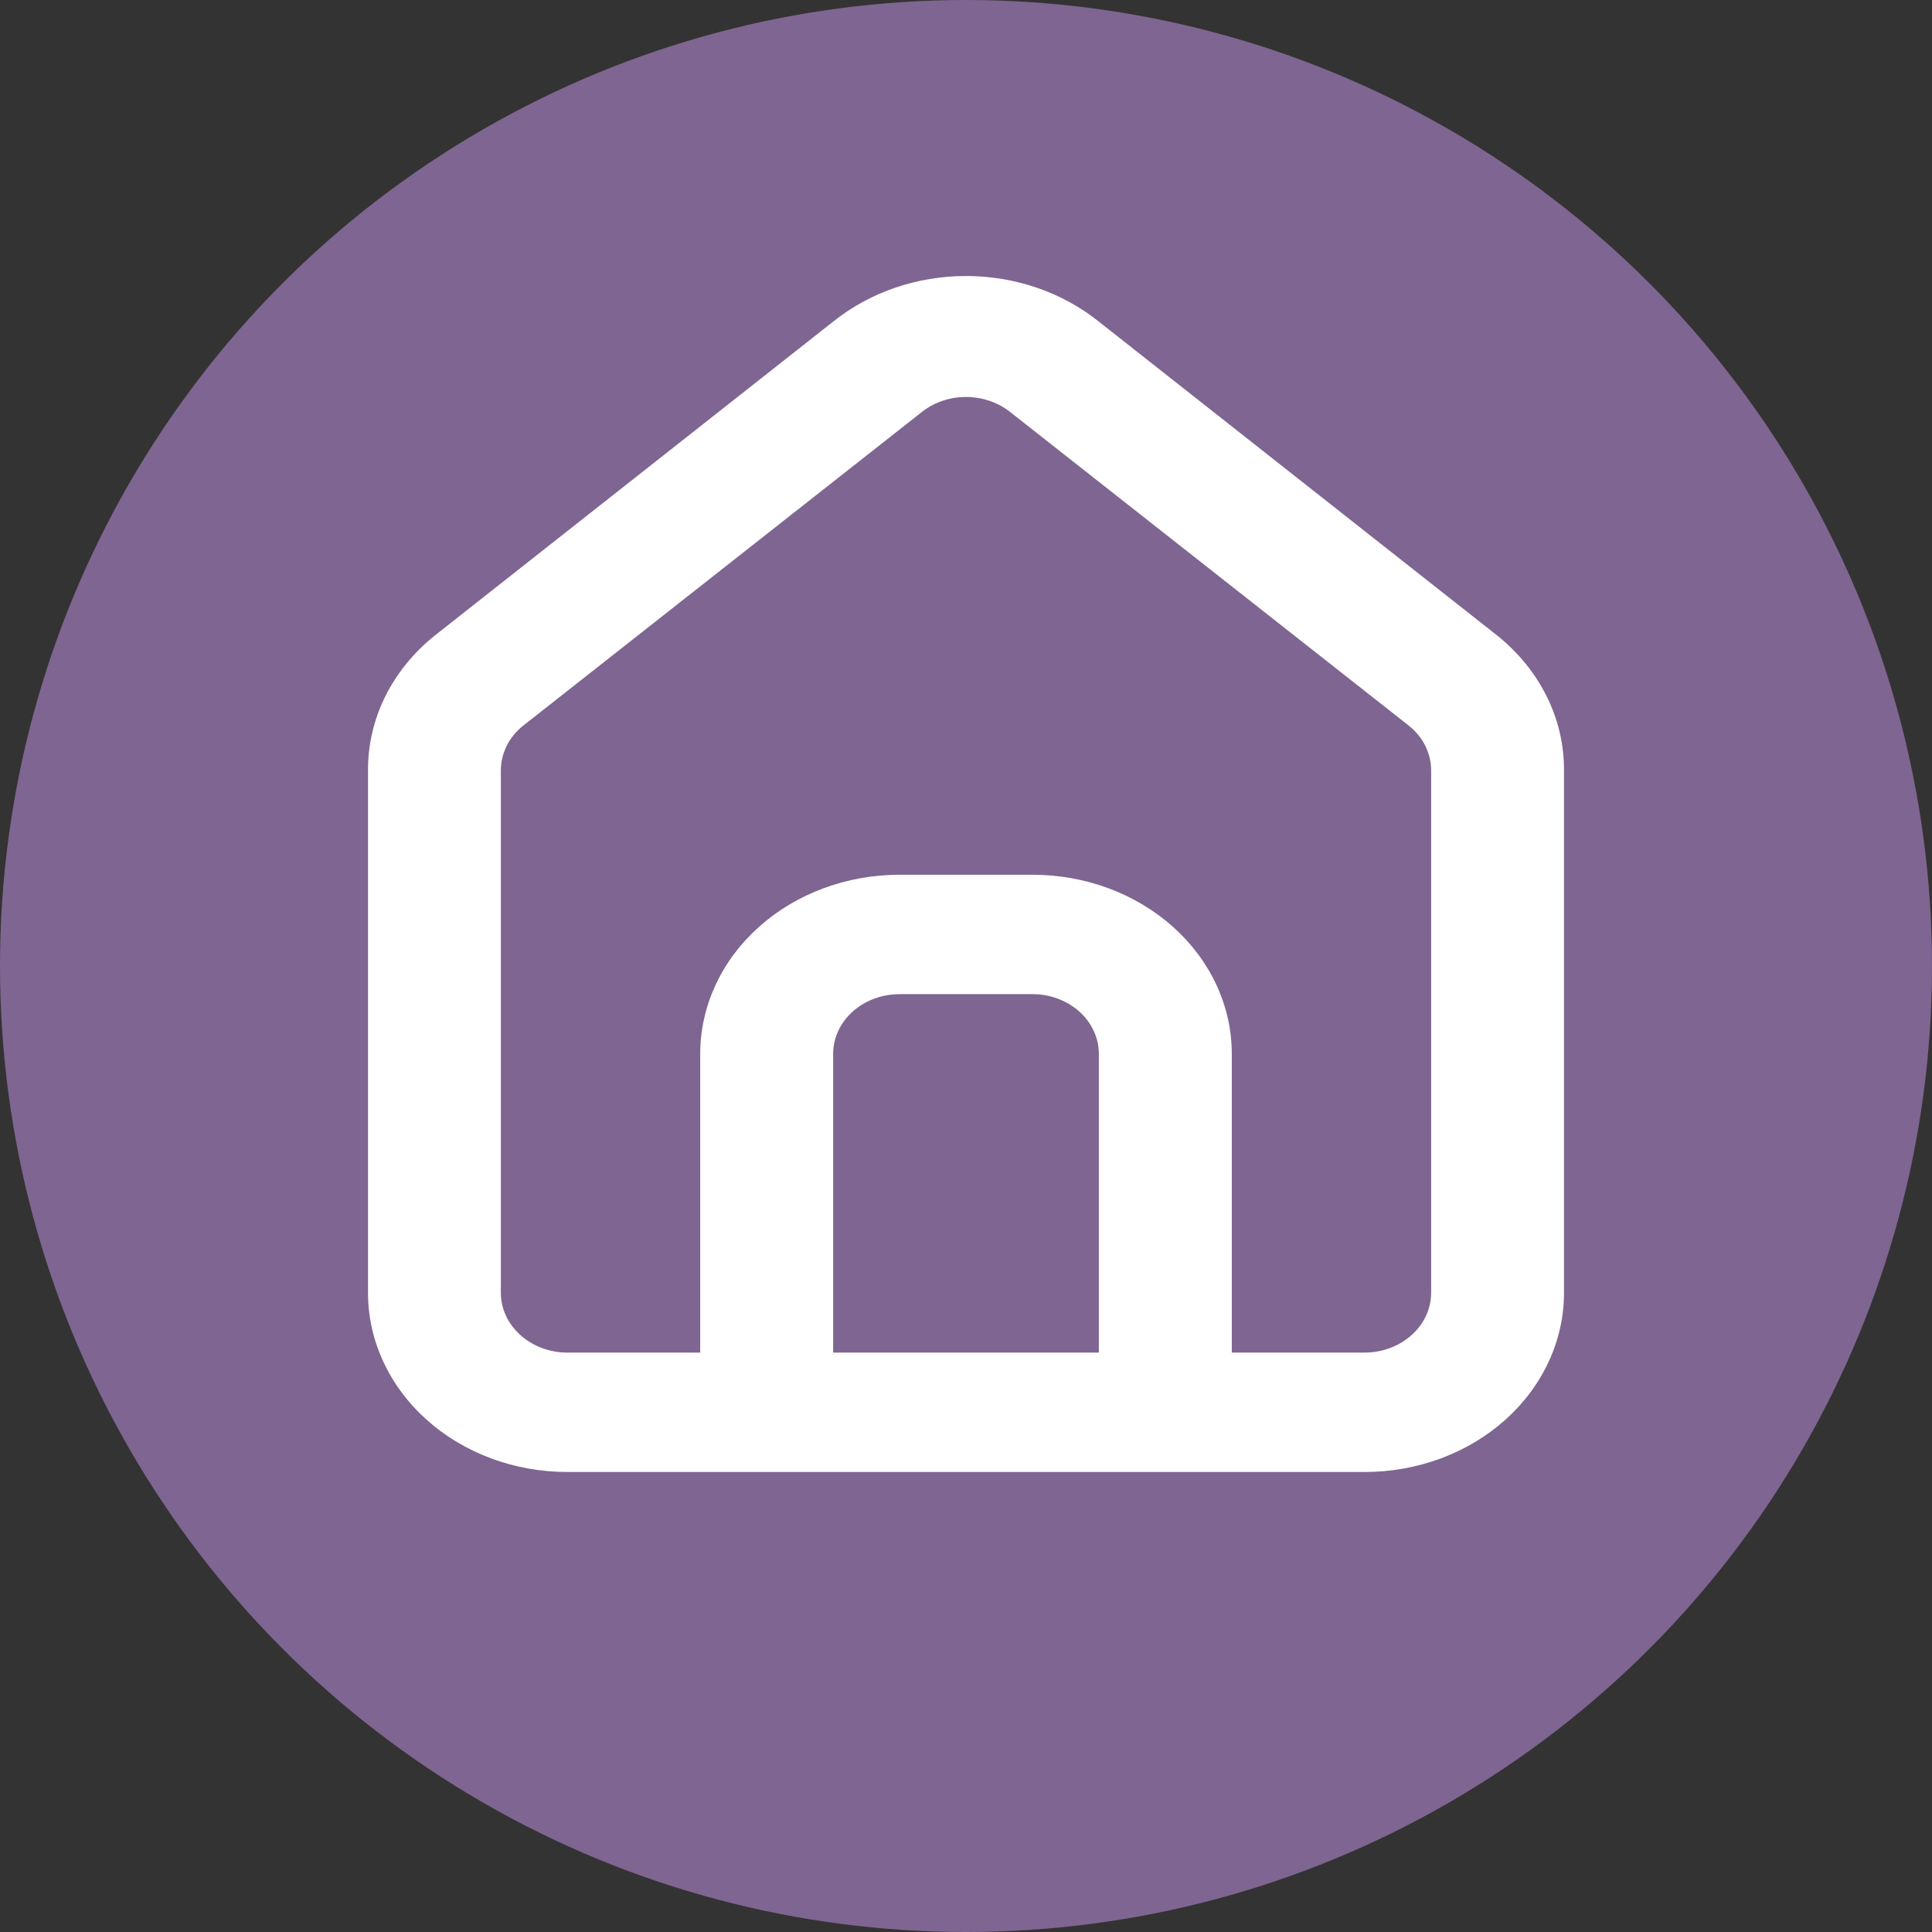 <svg width="21" height="21" viewBox="0 0 21 21" fill="none" xmlns="http://www.w3.org/2000/svg">
<rect x="0" y="0" width="21" height="21" fill="#333333" stroke="none"/>
<circle cx="10.5" cy="10.5" r="10.5" fill="#7F6591"/>
<path d="M16.278 6.911L11.944 3.496C11.547 3.177 11.033 3 10.5 3C9.967 3 9.453 3.177 9.056 3.496L4.722 6.911C4.493 7.095 4.31 7.322 4.185 7.575C4.061 7.828 3.998 8.101 4 8.378V14.052C4 14.569 4.228 15.064 4.635 15.43C5.041 15.795 5.592 16 6.167 16H14.833C15.408 16 15.959 15.795 16.365 15.43C16.772 15.064 17 14.569 17 14.052V8.372C17.001 8.096 16.938 7.823 16.813 7.572C16.689 7.32 16.506 7.095 16.278 6.911V6.911ZM11.944 14.702H9.056V11.455C9.056 11.283 9.132 11.118 9.267 10.996C9.403 10.875 9.586 10.806 9.778 10.806H11.222C11.414 10.806 11.598 10.875 11.733 10.996C11.868 11.118 11.944 11.283 11.944 11.455V14.702ZM15.556 14.052C15.556 14.225 15.479 14.39 15.344 14.511C15.209 14.633 15.025 14.702 14.833 14.702H13.389V11.455C13.389 10.939 13.161 10.444 12.754 10.078C12.348 9.713 11.797 9.508 11.222 9.508H9.778C9.203 9.508 8.652 9.713 8.246 10.078C7.839 10.444 7.611 10.939 7.611 11.455V14.702H6.167C5.975 14.702 5.791 14.633 5.656 14.511C5.521 14.39 5.444 14.225 5.444 14.052V8.372C5.445 8.279 5.467 8.188 5.509 8.104C5.551 8.02 5.613 7.946 5.69 7.885L10.023 4.476C10.155 4.372 10.325 4.315 10.5 4.315C10.675 4.315 10.845 4.372 10.977 4.476L15.31 7.885C15.387 7.946 15.449 8.02 15.491 8.104C15.533 8.188 15.555 8.279 15.556 8.372V14.052Z" fill="white"/>
</svg>
